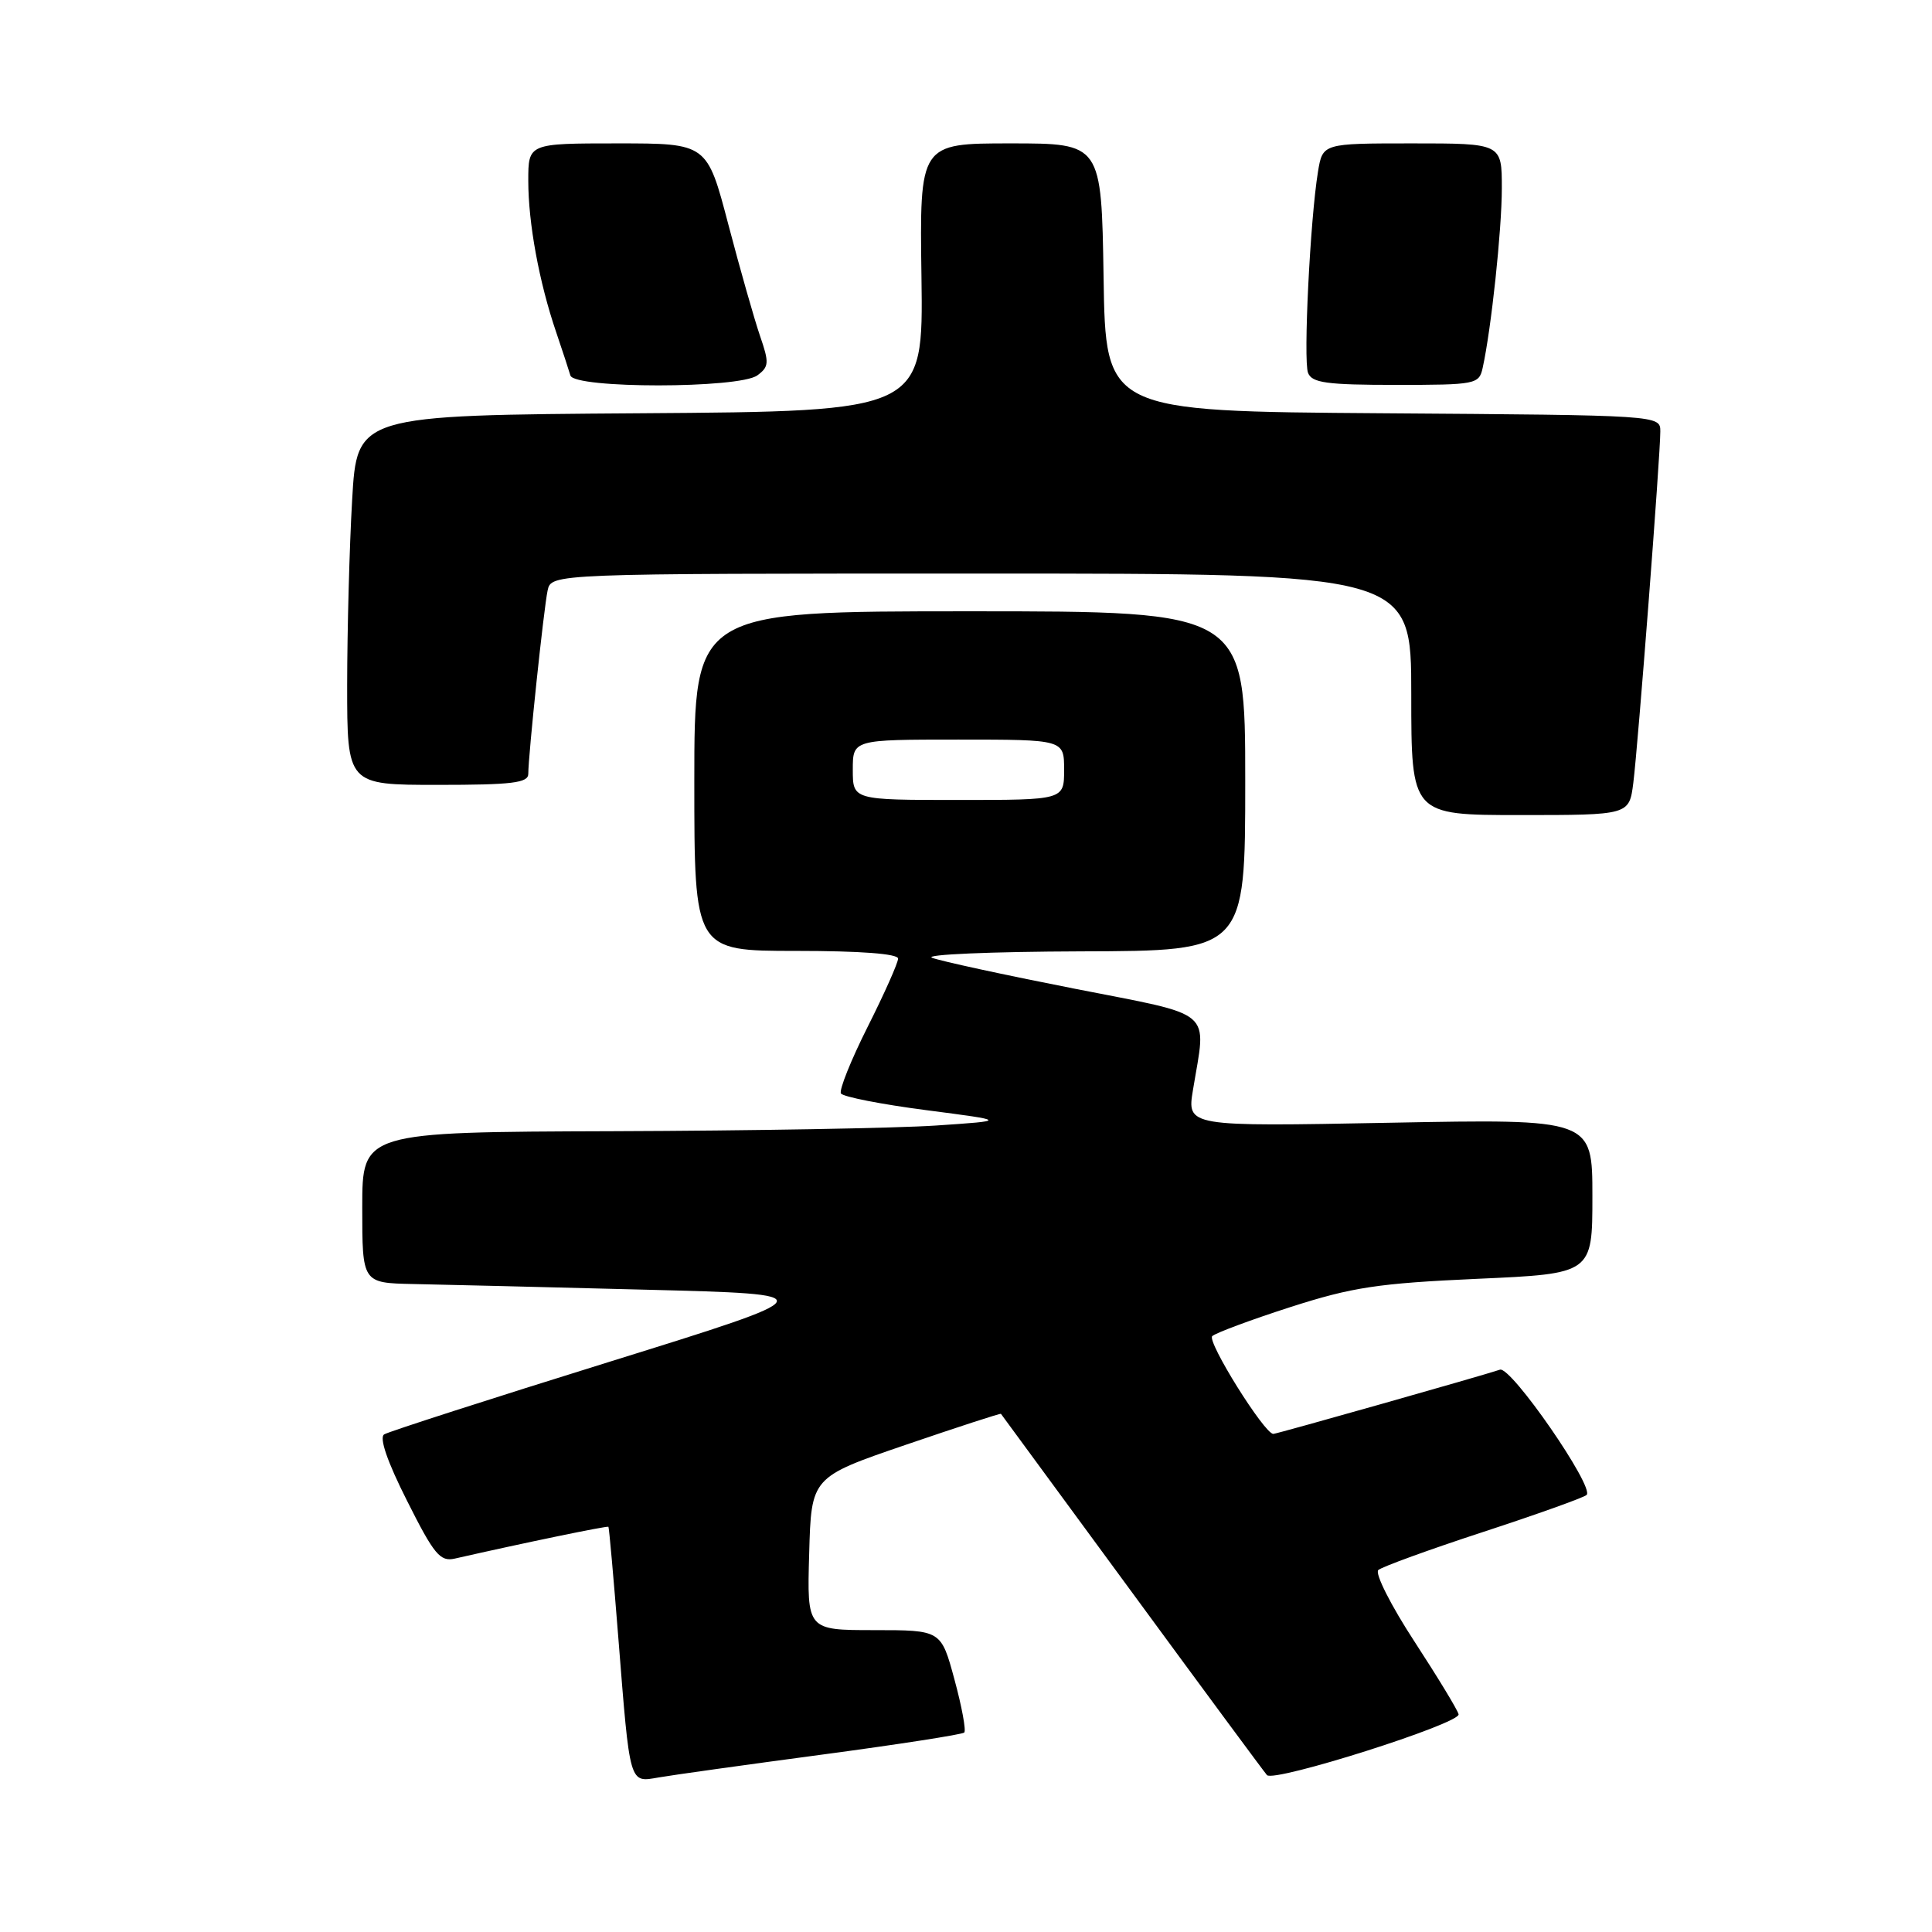 <?xml version="1.0" encoding="UTF-8" standalone="no"?>
<!DOCTYPE svg PUBLIC "-//W3C//DTD SVG 1.1//EN" "http://www.w3.org/Graphics/SVG/1.1/DTD/svg11.dtd" >
<svg xmlns="http://www.w3.org/2000/svg" xmlns:xlink="http://www.w3.org/1999/xlink" version="1.1" viewBox="0 0 256 256">
 <g >
 <path fill="currentColor"
d=" M 108.89 232.50 C 119.01 231.15 127.50 229.83 127.77 229.57 C 128.03 229.30 127.45 226.14 126.47 222.54 C 124.70 216.00 124.70 216.00 115.82 216.00 C 106.93 216.00 106.93 216.00 107.22 205.86 C 107.50 195.73 107.50 195.73 120.00 191.45 C 126.88 189.10 132.56 187.25 132.63 187.34 C 132.70 187.43 140.52 198.07 150.00 211.00 C 159.48 223.93 167.53 234.82 167.88 235.21 C 168.80 236.22 193.55 228.37 193.27 227.15 C 193.15 226.59 190.51 222.25 187.41 217.49 C 184.30 212.73 182.16 208.48 182.63 208.04 C 183.11 207.61 189.35 205.34 196.50 203.00 C 203.65 200.66 209.83 198.45 210.23 198.09 C 211.34 197.10 200.21 180.99 198.75 181.49 C 196.52 182.25 169.17 190.00 168.72 190.00 C 167.54 190.00 159.88 177.73 160.63 177.04 C 161.11 176.61 165.78 174.87 171.00 173.19 C 179.18 170.56 182.62 170.04 195.75 169.45 C 211.00 168.77 211.00 168.77 211.00 158.51 C 211.00 148.26 211.00 148.26 184.14 148.77 C 157.27 149.28 157.27 149.28 158.08 144.39 C 159.86 133.56 161.21 134.71 142.25 130.98 C 133.04 129.17 124.60 127.34 123.50 126.91 C 122.40 126.48 131.29 126.10 143.25 126.06 C 165.00 126.00 165.00 126.00 165.00 103.50 C 165.00 81.00 165.00 81.00 128.50 81.00 C 92.00 81.00 92.00 81.00 92.00 103.50 C 92.00 126.00 92.00 126.00 105.50 126.00 C 114.03 126.00 119.00 126.38 119.00 127.02 C 119.00 127.58 117.19 131.65 114.97 136.06 C 112.75 140.48 111.16 144.45 111.43 144.89 C 111.71 145.33 116.78 146.33 122.72 147.10 C 133.50 148.50 133.50 148.50 124.00 149.14 C 118.78 149.49 99.54 149.83 81.25 149.89 C 48.00 150.00 48.00 150.00 48.00 160.00 C 48.00 170.00 48.00 170.00 54.75 170.14 C 58.46 170.21 72.30 170.55 85.50 170.89 C 109.50 171.50 109.50 171.50 80.74 180.45 C 64.92 185.37 51.49 189.70 50.91 190.06 C 50.22 190.48 51.30 193.64 53.94 198.87 C 57.52 206.00 58.32 206.96 60.27 206.52 C 69.38 204.45 80.48 202.15 80.62 202.31 C 80.71 202.41 81.30 209.03 81.93 217.00 C 83.49 236.70 83.35 236.20 87.28 235.52 C 89.05 235.21 98.78 233.85 108.89 232.50 Z  M 216.42 103.75 C 217.04 98.90 220.00 60.42 220.00 57.17 C 220.00 55.02 220.00 55.02 183.25 54.76 C 146.50 54.50 146.50 54.50 146.23 36.75 C 145.95 19.00 145.95 19.00 133.90 19.00 C 121.85 19.00 121.85 19.00 122.10 36.75 C 122.34 54.50 122.34 54.50 84.82 54.76 C 47.30 55.02 47.30 55.02 46.66 66.26 C 46.30 72.44 46.01 83.46 46.00 90.75 C 46.00 104.00 46.00 104.00 58.00 104.00 C 67.86 104.00 70.00 103.74 70.00 102.54 C 70.00 100.08 72.05 80.64 72.56 78.25 C 73.04 76.00 73.04 76.00 130.02 76.00 C 187.00 76.00 187.00 76.00 187.00 92.00 C 187.00 108.00 187.00 108.00 201.44 108.00 C 215.88 108.00 215.88 108.00 216.42 103.75 Z  M 100.35 49.74 C 101.90 48.60 101.94 48.07 100.70 44.49 C 99.95 42.29 98.06 35.66 96.51 29.75 C 93.69 19.00 93.69 19.00 81.85 19.00 C 70.00 19.00 70.00 19.00 70.00 23.95 C 70.00 29.58 71.44 37.40 73.69 44.00 C 74.53 46.48 75.38 49.06 75.58 49.75 C 76.08 51.51 97.94 51.50 100.35 49.74 Z  M 196.46 48.75 C 197.60 43.59 199.00 30.44 199.00 24.93 C 199.00 19.00 199.00 19.00 187.13 19.00 C 175.26 19.00 175.26 19.00 174.64 22.75 C 173.60 29.09 172.68 47.71 173.32 49.40 C 173.83 50.73 175.78 51.00 184.95 51.00 C 195.56 51.00 195.98 50.92 196.46 48.75 Z  M 113.00 102.00 C 113.00 98.00 113.00 98.00 127.00 98.00 C 141.00 98.00 141.00 98.00 141.00 102.00 C 141.00 106.00 141.00 106.00 127.00 106.00 C 113.00 106.00 113.00 106.00 113.00 102.00 Z "/>
</g>
</svg>